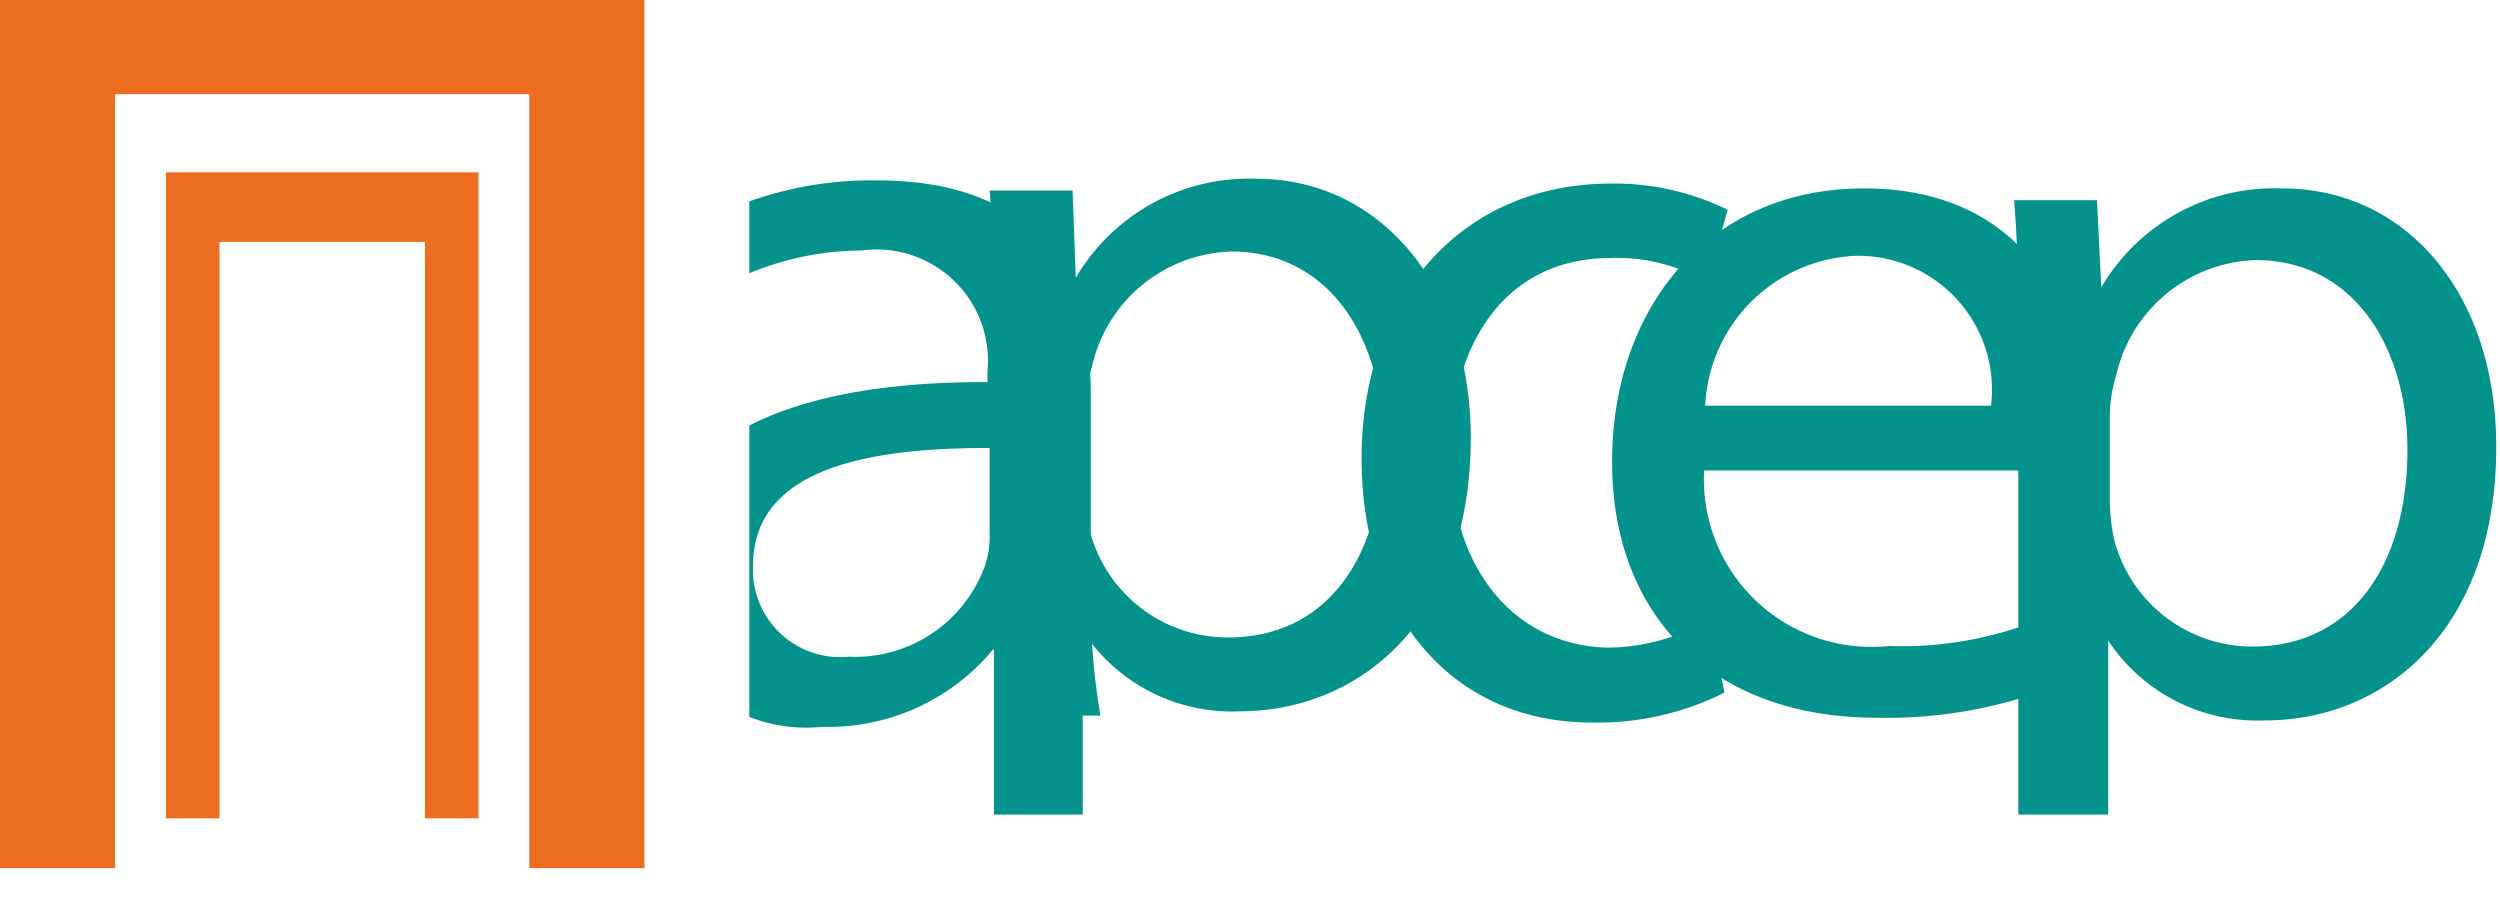 <svg xmlns="http://www.w3.org/2000/svg" xmlns:xlink="http://www.w3.org/1999/xlink" viewBox="0 0 46.71 17.14"><defs><style>.cls-1{fill:none;}.cls-2{isolation:isolate;}.cls-3{clip-path:url(#clip-path);}.cls-4{mix-blend-mode:screen;}.cls-5{fill:#03938c;}.cls-6{fill:#ed6c1f;}</style><clipPath id="clip-path" transform="translate(-3.9 -2.42)"><rect class="cls-1" x="17.9" y="1.8" width="39.87" height="15.84"/></clipPath></defs><g class="cls-2"><g id="Layer_1" data-name="Layer 1"><g class="cls-3"><g class="cls-4"><path class="cls-5" d="M22.67,15.79l-.15-1.23h-.07A4,4,0,0,1,19.26,16a2.89,2.89,0,0,1-3.19-2.81c0-2.36,2.24-3.65,6.28-3.63v-.2A2.08,2.08,0,0,0,20,7.1a5.54,5.54,0,0,0-2.72.73l-.43-1.17a6.8,6.8,0,0,1,3.43-.87c3.2,0,4,2,4,4v3.66a12.79,12.79,0,0,0,.18,2.34Zm-.28-5c-2.07,0-4.42.3-4.42,2.2a1.63,1.63,0,0,0,1.79,1.7,2.58,2.58,0,0,0,2.52-1.64,1.59,1.59,0,0,0,.11-.56Z" transform="translate(-3.9 -2.42)"/></g><g class="cls-4"><path class="cls-5" d="M22.47,9.08c0-1.22,0-2.2-.08-3.1h1.55L24,7.61h0a3.75,3.75,0,0,1,3.38-1.85c2.3,0,4,2,4,4.84,0,3.42-2.08,5.11-4.32,5.11a3.33,3.33,0,0,1-2.93-1.5h0v5.17H22.47Zm1.71,2.54a4,4,0,0,0,.08.71,2.66,2.66,0,0,0,2.59,2c1.83,0,2.89-1.49,2.89-3.68,0-1.9-1-3.53-2.83-3.53A2.75,2.75,0,0,0,24.3,9.28a2.7,2.7,0,0,0-.12.71Z" transform="translate(-3.9 -2.42)"/></g><g class="cls-4"><path class="cls-5" d="M41.61,9.26c0-1.22,0-2.2-.08-3.1h1.55l.08,1.63h0a3.75,3.75,0,0,1,3.38-1.85c2.3,0,4,1.94,4,4.83,0,3.42-2.08,5.11-4.32,5.11a3.34,3.34,0,0,1-2.93-1.49h0v5.17H41.61Zm1.71,2.54a3.74,3.74,0,0,0,.08.7,2.67,2.67,0,0,0,2.59,2c1.83,0,2.89-1.5,2.89-3.68,0-1.9-1-3.54-2.83-3.54a2.76,2.76,0,0,0-2.61,2.15,2.7,2.7,0,0,0-.12.7Z" transform="translate(-3.9 -2.42)"/></g><g class="cls-4"><path class="cls-5" d="M36.12,15.36a5.26,5.26,0,0,1-2.48.56c-2.6,0-4.3-2-4.3-4.94S31.16,5.85,34,5.85a4.8,4.8,0,0,1,2.18.49L35.8,7.7A3.31,3.31,0,0,0,34,7.24c-2,0-3,1.64-3,3.66,0,2.24,1.29,3.62,3,3.62A4,4,0,0,0,35.85,14Z" transform="translate(-3.9 -2.42)"/></g><g class="cls-4"><path class="cls-5" d="M35.74,11.21a3.13,3.13,0,0,0,3.45,3.28A6.9,6.9,0,0,0,42,14l.31,1.24a8.7,8.7,0,0,1-3.35.59c-3.09,0-4.94-1.92-4.94-4.78s1.78-5.11,4.71-5.11c3.29,0,4.16,2.72,4.16,4.46a6.61,6.61,0,0,1-.06.81ZM41.1,10a2.5,2.5,0,0,0-2.53-2.8A2.94,2.94,0,0,0,35.76,10Z" transform="translate(-3.9 -2.42)"/></g></g></g><g id="Layer_2" data-name="Layer 2"><path class="cls-6" d="M12.84,5.64V17.71h-1V6.94H8V17.71H7V5.64Z" transform="translate(-3.9 -2.42)"/><path class="cls-6" d="M15.94,2.42V18.64H13.79V4.18H6.05V18.64H3.9V2.42Z" transform="translate(-3.9 -2.42)"/></g></g></svg>